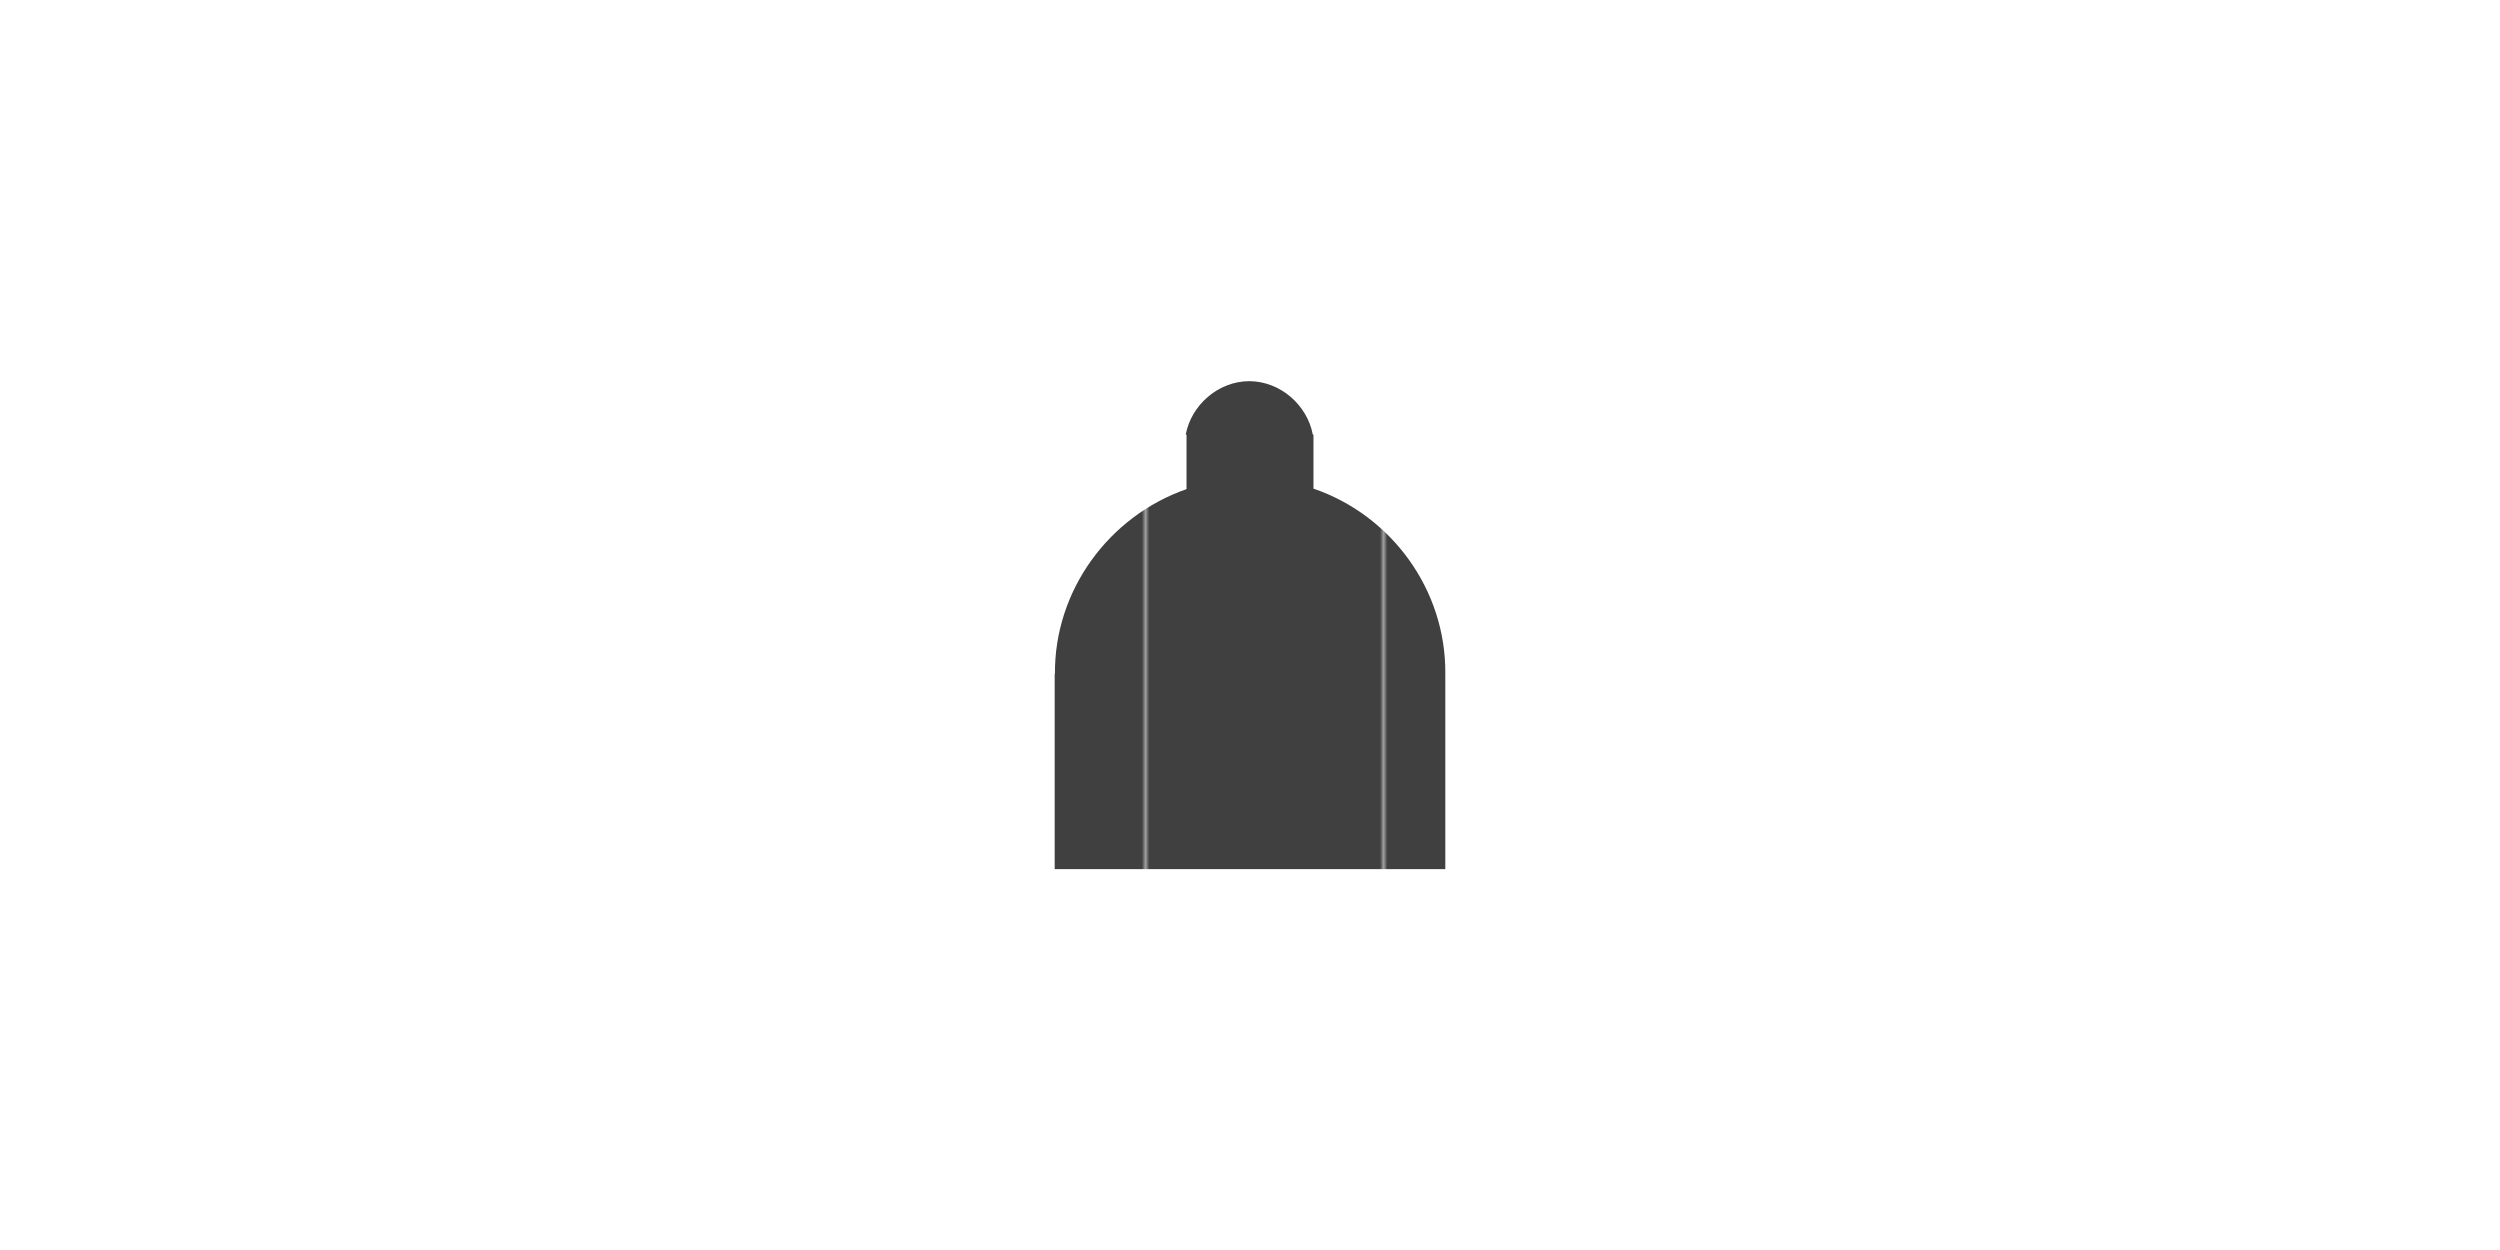 <?xml version="1.0" encoding="utf-8"?>
<!-- Generator: Adobe Illustrator 16.0.0, SVG Export Plug-In . SVG Version: 6.00 Build 0)  -->
<!DOCTYPE svg PUBLIC "-//W3C//DTD SVG 1.1//EN" "http://www.w3.org/Graphics/SVG/1.1/DTD/svg11.dtd">
<svg version="1.1" id="Layer_1" xmlns="http://www.w3.org/2000/svg" xmlns:xlink="http://www.w3.org/1999/xlink" x="0px" y="0px"
	 width="512px" height="256px" viewBox="0 0 512 256" enable-background="new 0 0 512 256" xml:space="preserve">
<pattern  y="-128" width="64.5" height="65" patternUnits="userSpaceOnUse" id="ax" viewBox="0 -65 64.5 65" overflow="visible">
	<g>
		<polygon fill="none" points="0,0 64.5,0 64.5,-65 0,-65 		"/>
		<path fill="none" d="M0,0h64.5v-65H0V0z"/>
		<path fill="none" d="M0,0h64.5v-65H0V0z"/>
		<path fill="none" d="M0,0h64.5v-65H0V0z"/>
		<path fill="none" d="M0,0h64.5v-65H0V0z"/>
		<path fill="#404041" d="M0,0h64.5v-65H0V0z"/>
	</g>
</pattern>
<pattern  id="SVGID_1_" xlink:href="#ax" patternTransform="matrix(0.75 0 0 0.375 1405 8351.592)">
</pattern>
<path fill="url(#SVGID_1_)" d="M216,138v40h80v-40.031l-0.001-0.078C296.115,120.795,285,105.549,269,100.07V89h-0.14
	c-1.126-6-6.603-10.914-13.013-10.937C249.437,78.086,243.96,83,242.835,89H243v11.171C227,105.761,215.927,121,216.051,138H216z"/>
</svg>

